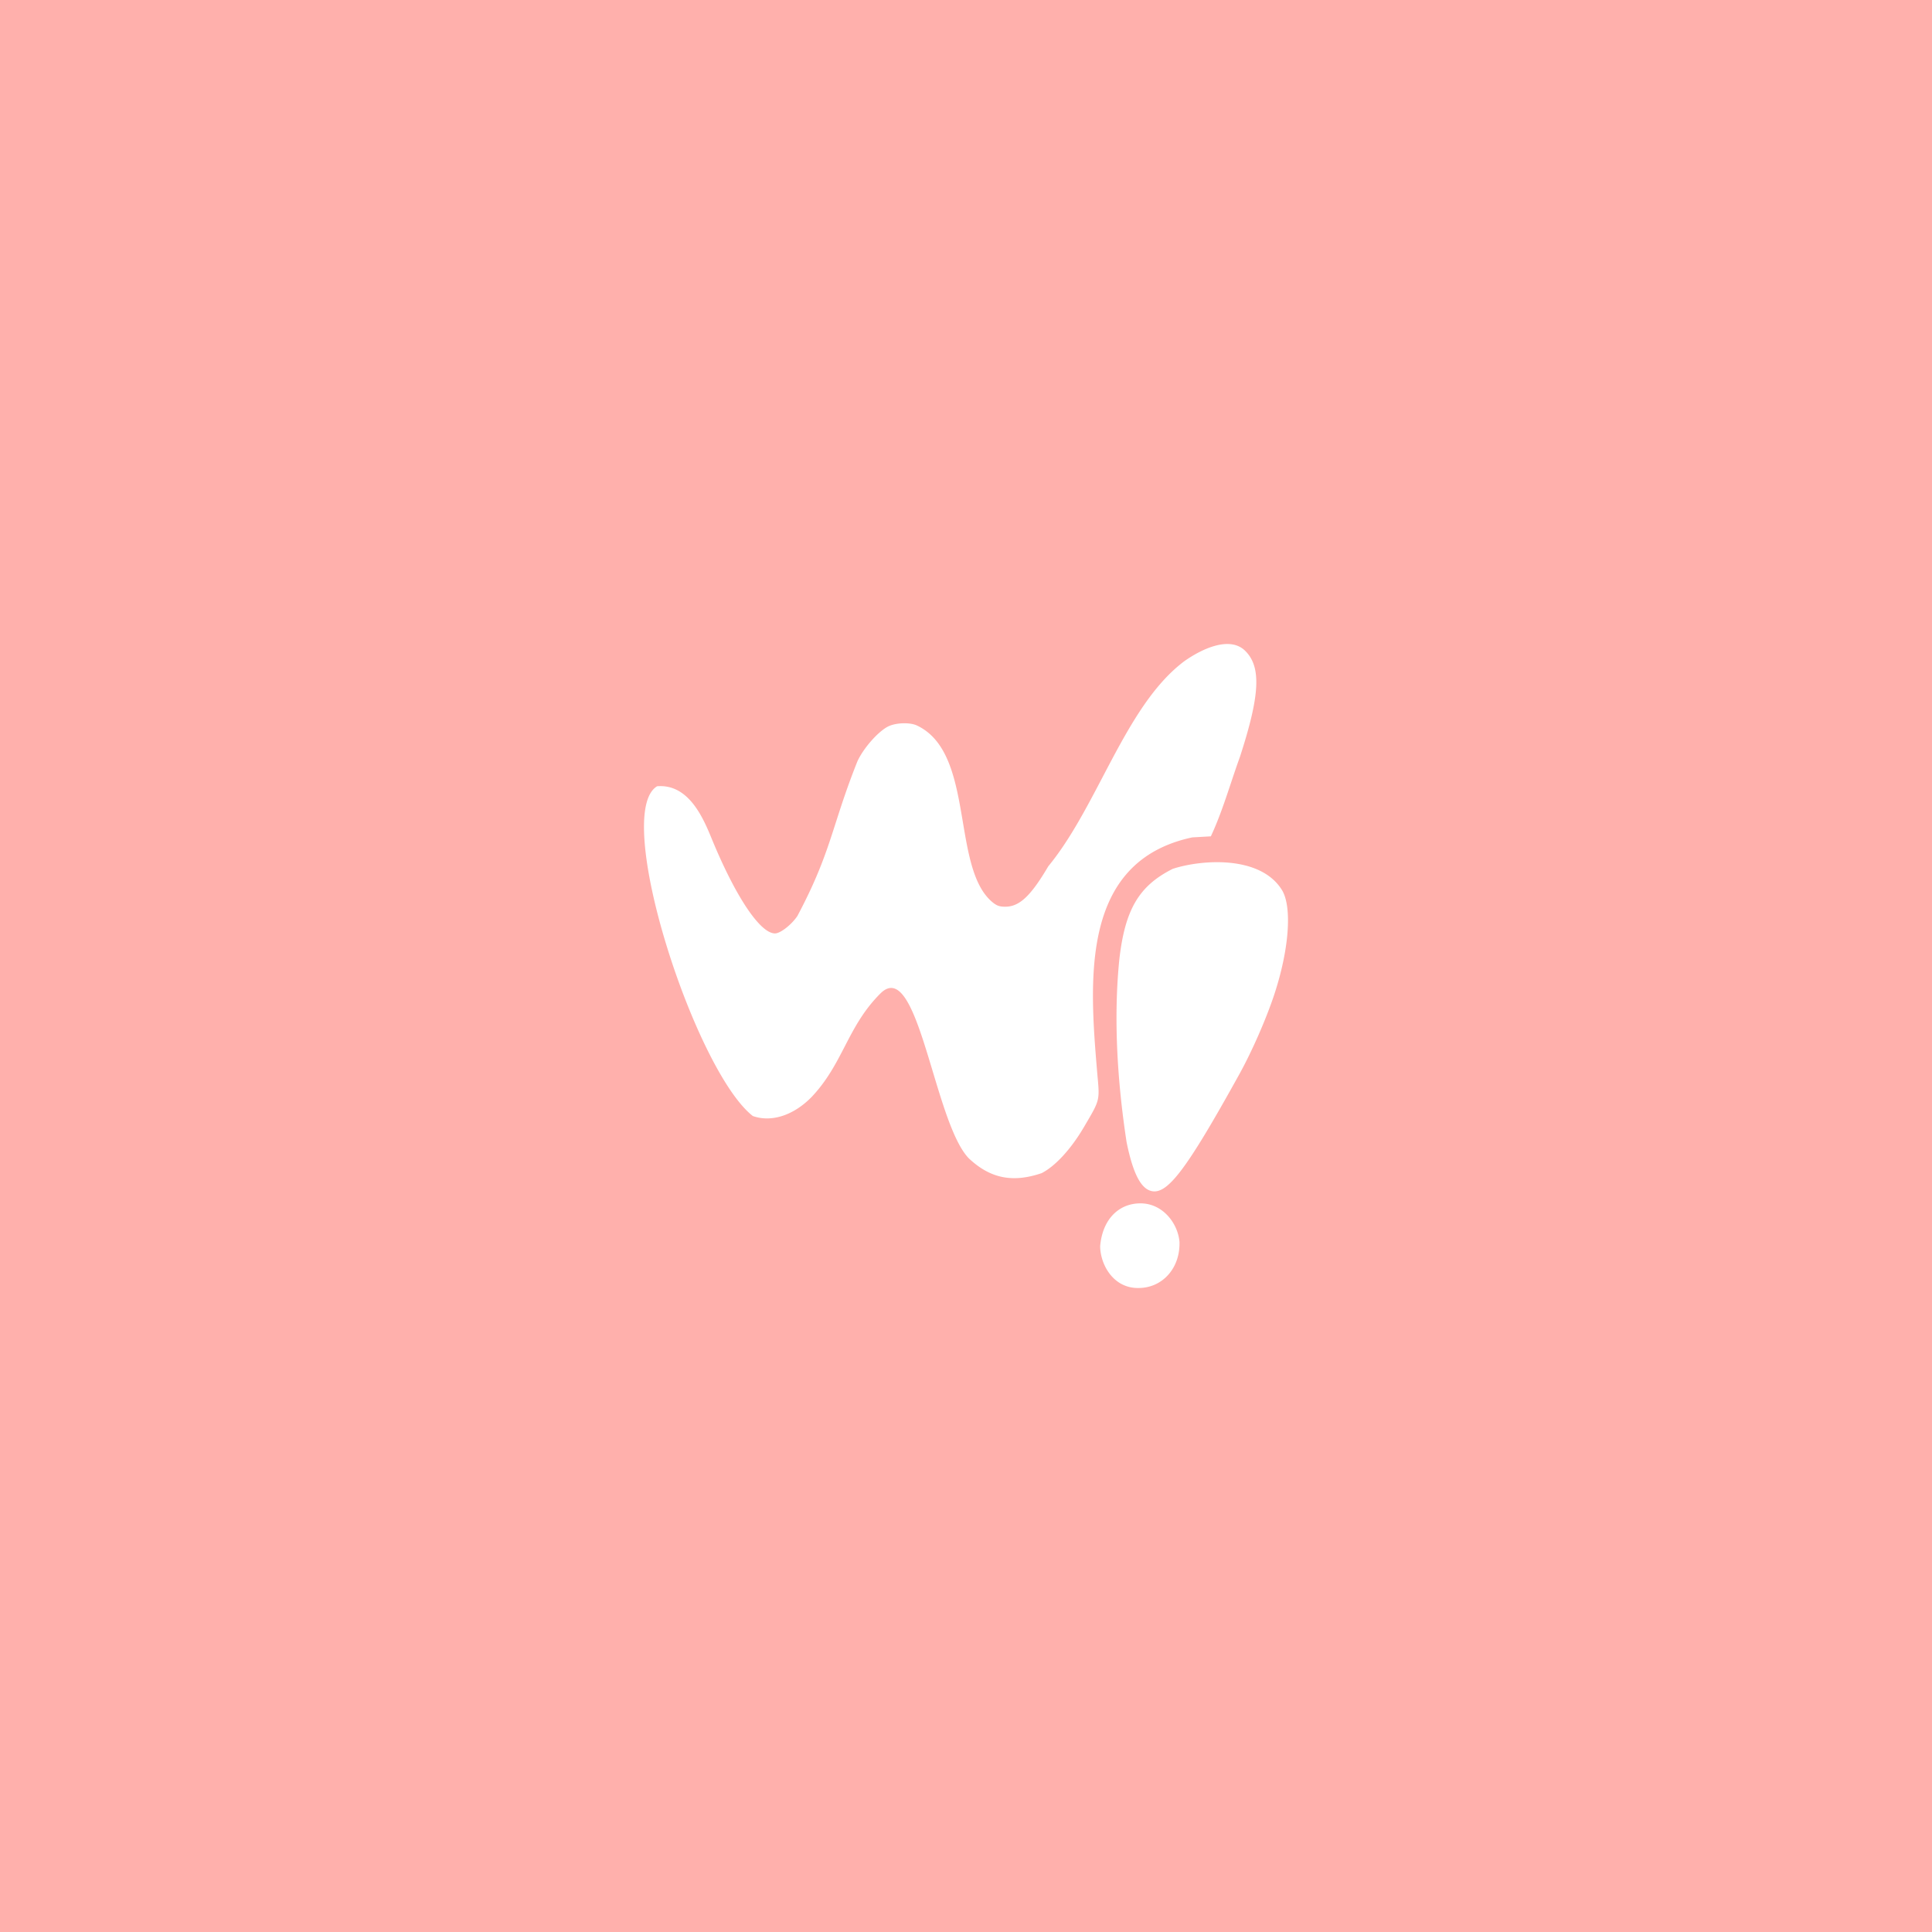 <svg xmlns="http://www.w3.org/2000/svg" width="192" height="192" fill="none">
  <rect width="100%" height="100%" fill="#FFB0AC" />
  <path fill="#fff" fill-rule="evenodd"
    d="M92.68 106.425c1.071 3.556 2.178 7.233 3.606 8.695 2.039 1.916 4.246 2.486 7.236 1.464 1.356-.695 2.919-2.398 4.19-4.563.863-1.47 1.257-2.106 1.398-2.794.127-.615.052-1.272-.069-2.604-.762-9.108-1.755-21.014 9.445-23.404l1.848-.105c.798-1.71 1.397-3.504 1.995-5.296.289-.864.577-1.728.888-2.583 2.009-6.171 2.146-8.97.518-10.567-1.475-1.442-4.147-.295-6.047 1.047-3.426 2.575-5.762 7.032-8.104 11.497-1.667 3.178-3.336 6.362-5.402 8.874-1.749 2.966-2.873 4.022-4.282 4.022-.612 0-.896-.115-1.411-.57-1.745-1.586-2.263-4.656-2.797-7.82-.669-3.96-1.362-8.067-4.515-9.593-.694-.361-2.15-.32-2.935.081-1 .513-2.458 2.178-3.041 3.472-.97 2.435-1.574 4.31-2.132 6.046-.917 2.853-1.713 5.332-3.824 9.304-.585.873-1.693 1.736-2.227 1.735-1.429-.003-3.76-3.413-6.068-8.88a45.02 45.02 0 0 1-.2-.483c-.829-2.016-2.27-5.527-5.447-5.262-4.538 2.728 3.786 28.309 9.514 32.771 1.848.656 4.061-.065 5.854-1.906 1.526-1.618 2.403-3.313 3.278-5.005.93-1.796 1.856-3.587 3.553-5.275 2.202-2.188 3.653 2.634 5.179 7.702Zm21.581 11.887c-.979-.362-1.716-1.907-2.306-4.832-.896-5.884-1.312-12.129-.725-18.06.56-5.021 1.945-7.384 5.32-9.076 2.866-.932 8.748-1.373 10.876 2.151 1.001 1.718.669 5.96-.816 10.418-.803 2.409-2.206 5.602-3.454 7.856-5.377 9.711-7.256 12.149-8.895 11.543Zm-4.929 5.539c.228-2.702 1.875-4.257 3.986-4.262 2.224-.014 3.741 1.981 3.897 3.827.082 2.644-1.73 4.577-4.045 4.583-2.52.057-3.819-2.315-3.838-4.148Z"
    clip-rule="evenodd" />
</svg>
